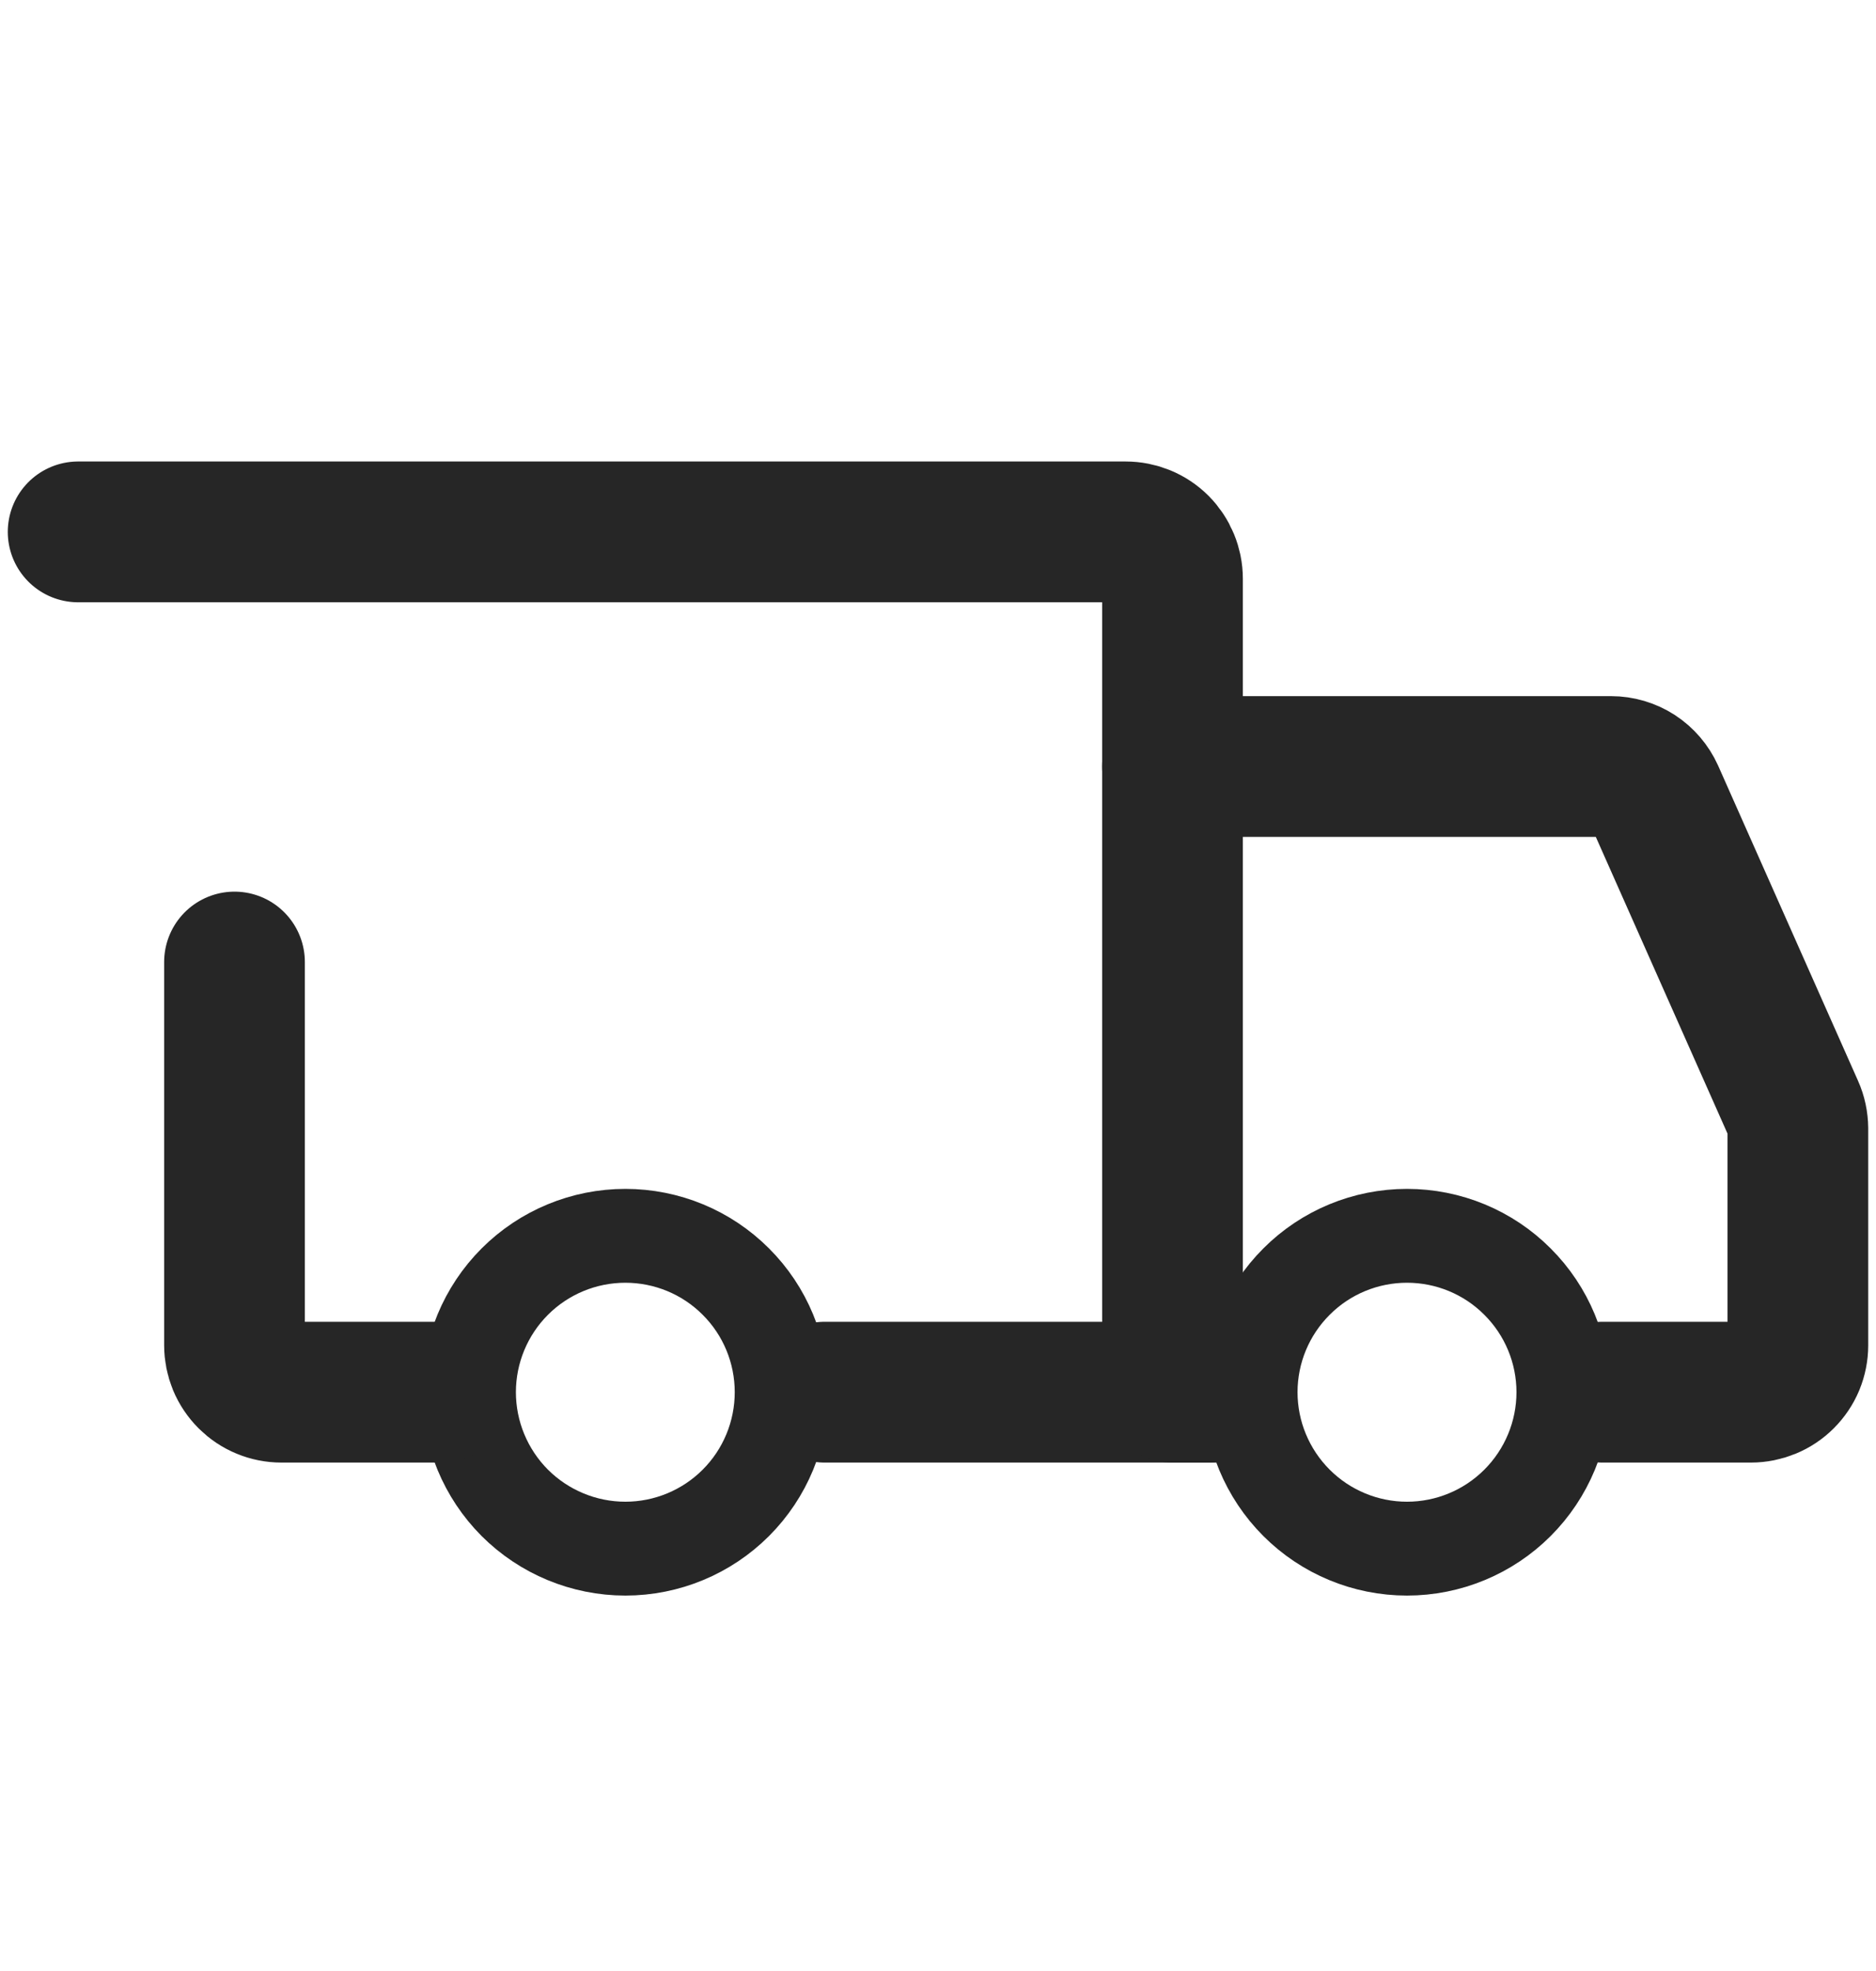 <svg width="20" height="21" viewBox="0 0 20 21" fill="none" xmlns="http://www.w3.org/2000/svg">
<path d="M6.667 16.5C7.109 16.5 7.533 16.324 7.845 16.012C8.158 15.699 8.333 15.275 8.333 14.833C8.333 14.391 8.158 13.967 7.845 13.655C7.533 13.342 7.109 13.167 6.667 13.167C6.225 13.167 5.801 13.342 5.488 13.655C5.176 13.967 5 14.391 5 14.833C5 15.275 5.176 15.699 5.488 16.012C5.801 16.324 6.225 16.5 6.667 16.5ZM15 16.5C15.442 16.5 15.866 16.324 16.178 16.012C16.491 15.699 16.667 15.275 16.667 14.833C16.667 14.391 16.491 13.967 16.178 13.655C15.866 13.342 15.442 13.167 15 13.167C14.558 13.167 14.134 13.342 13.822 13.655C13.509 13.967 13.333 14.391 13.333 14.833C13.333 15.275 13.509 15.699 13.822 16.012C14.134 16.324 14.558 16.5 15 16.5Z" stroke="#262626" stroke-miterlimit="1.5" stroke-linecap="round" stroke-linejoin="round"/>
<path d="M8.792 14.833H12.5V6.167C12.5 6.034 12.447 5.907 12.354 5.813C12.26 5.719 12.133 5.667 12 5.667H0.833M4.708 14.833H3C2.934 14.833 2.869 14.82 2.809 14.795C2.748 14.77 2.693 14.733 2.647 14.687C2.6 14.64 2.563 14.585 2.538 14.525C2.513 14.464 2.5 14.399 2.5 14.333V10.25" stroke="#262626" stroke-width="1.5" stroke-linecap="round"/>
<path d="M12.5 8.167H17.175C17.272 8.167 17.366 8.195 17.447 8.247C17.528 8.3 17.592 8.375 17.632 8.463L19.123 11.82C19.152 11.884 19.166 11.953 19.167 12.023V14.333C19.167 14.399 19.154 14.464 19.129 14.525C19.104 14.585 19.067 14.64 19.02 14.687C18.974 14.733 18.919 14.77 18.858 14.795C18.797 14.82 18.732 14.833 18.667 14.833H17.083M12.5 14.833H12.874" stroke="#262626" stroke-width="1.5" stroke-linecap="round"/>
</svg>
